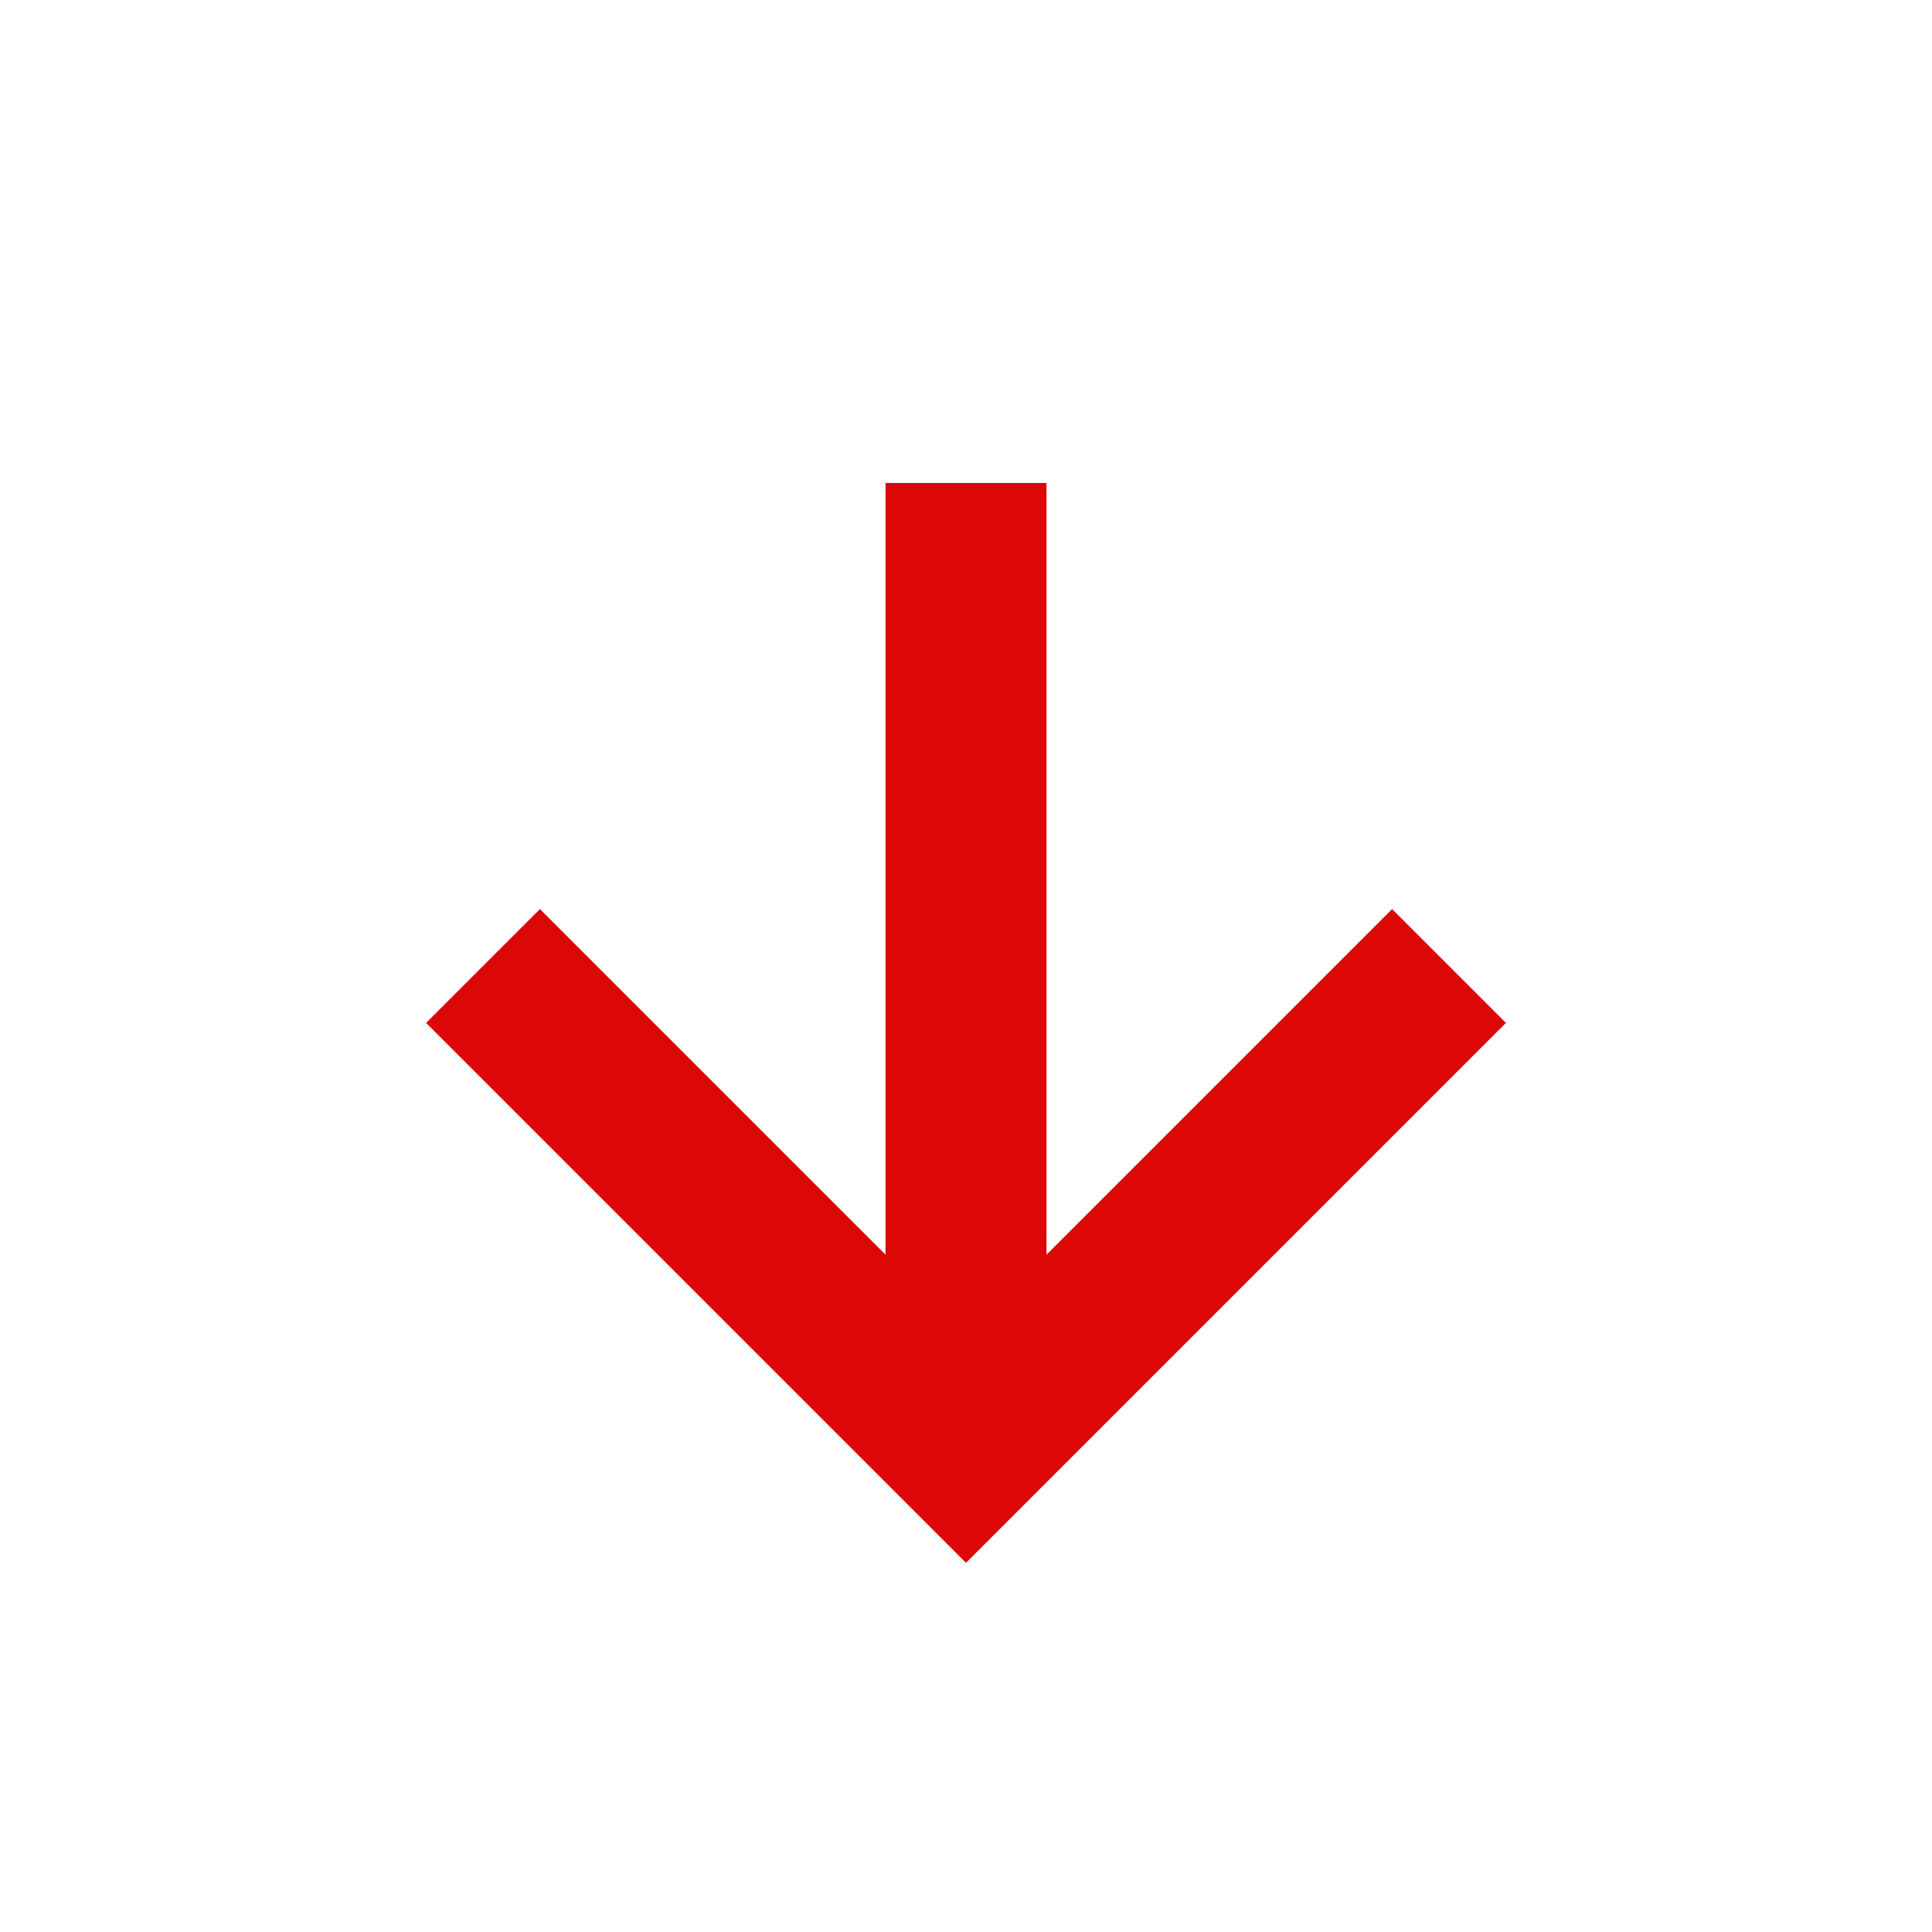 <svg xmlns="http://www.w3.org/2000/svg" width="30" height="30"  viewBox="0 0 24 24" style="fill: #dc0808;transform:rotate(180deg) ;msFilter:; "><path d="m18.707 12.707-1.414-1.414L13 15.586V6h-2v9.586l-4.293-4.293-1.414 1.414L12 19.414z"></path></svg>